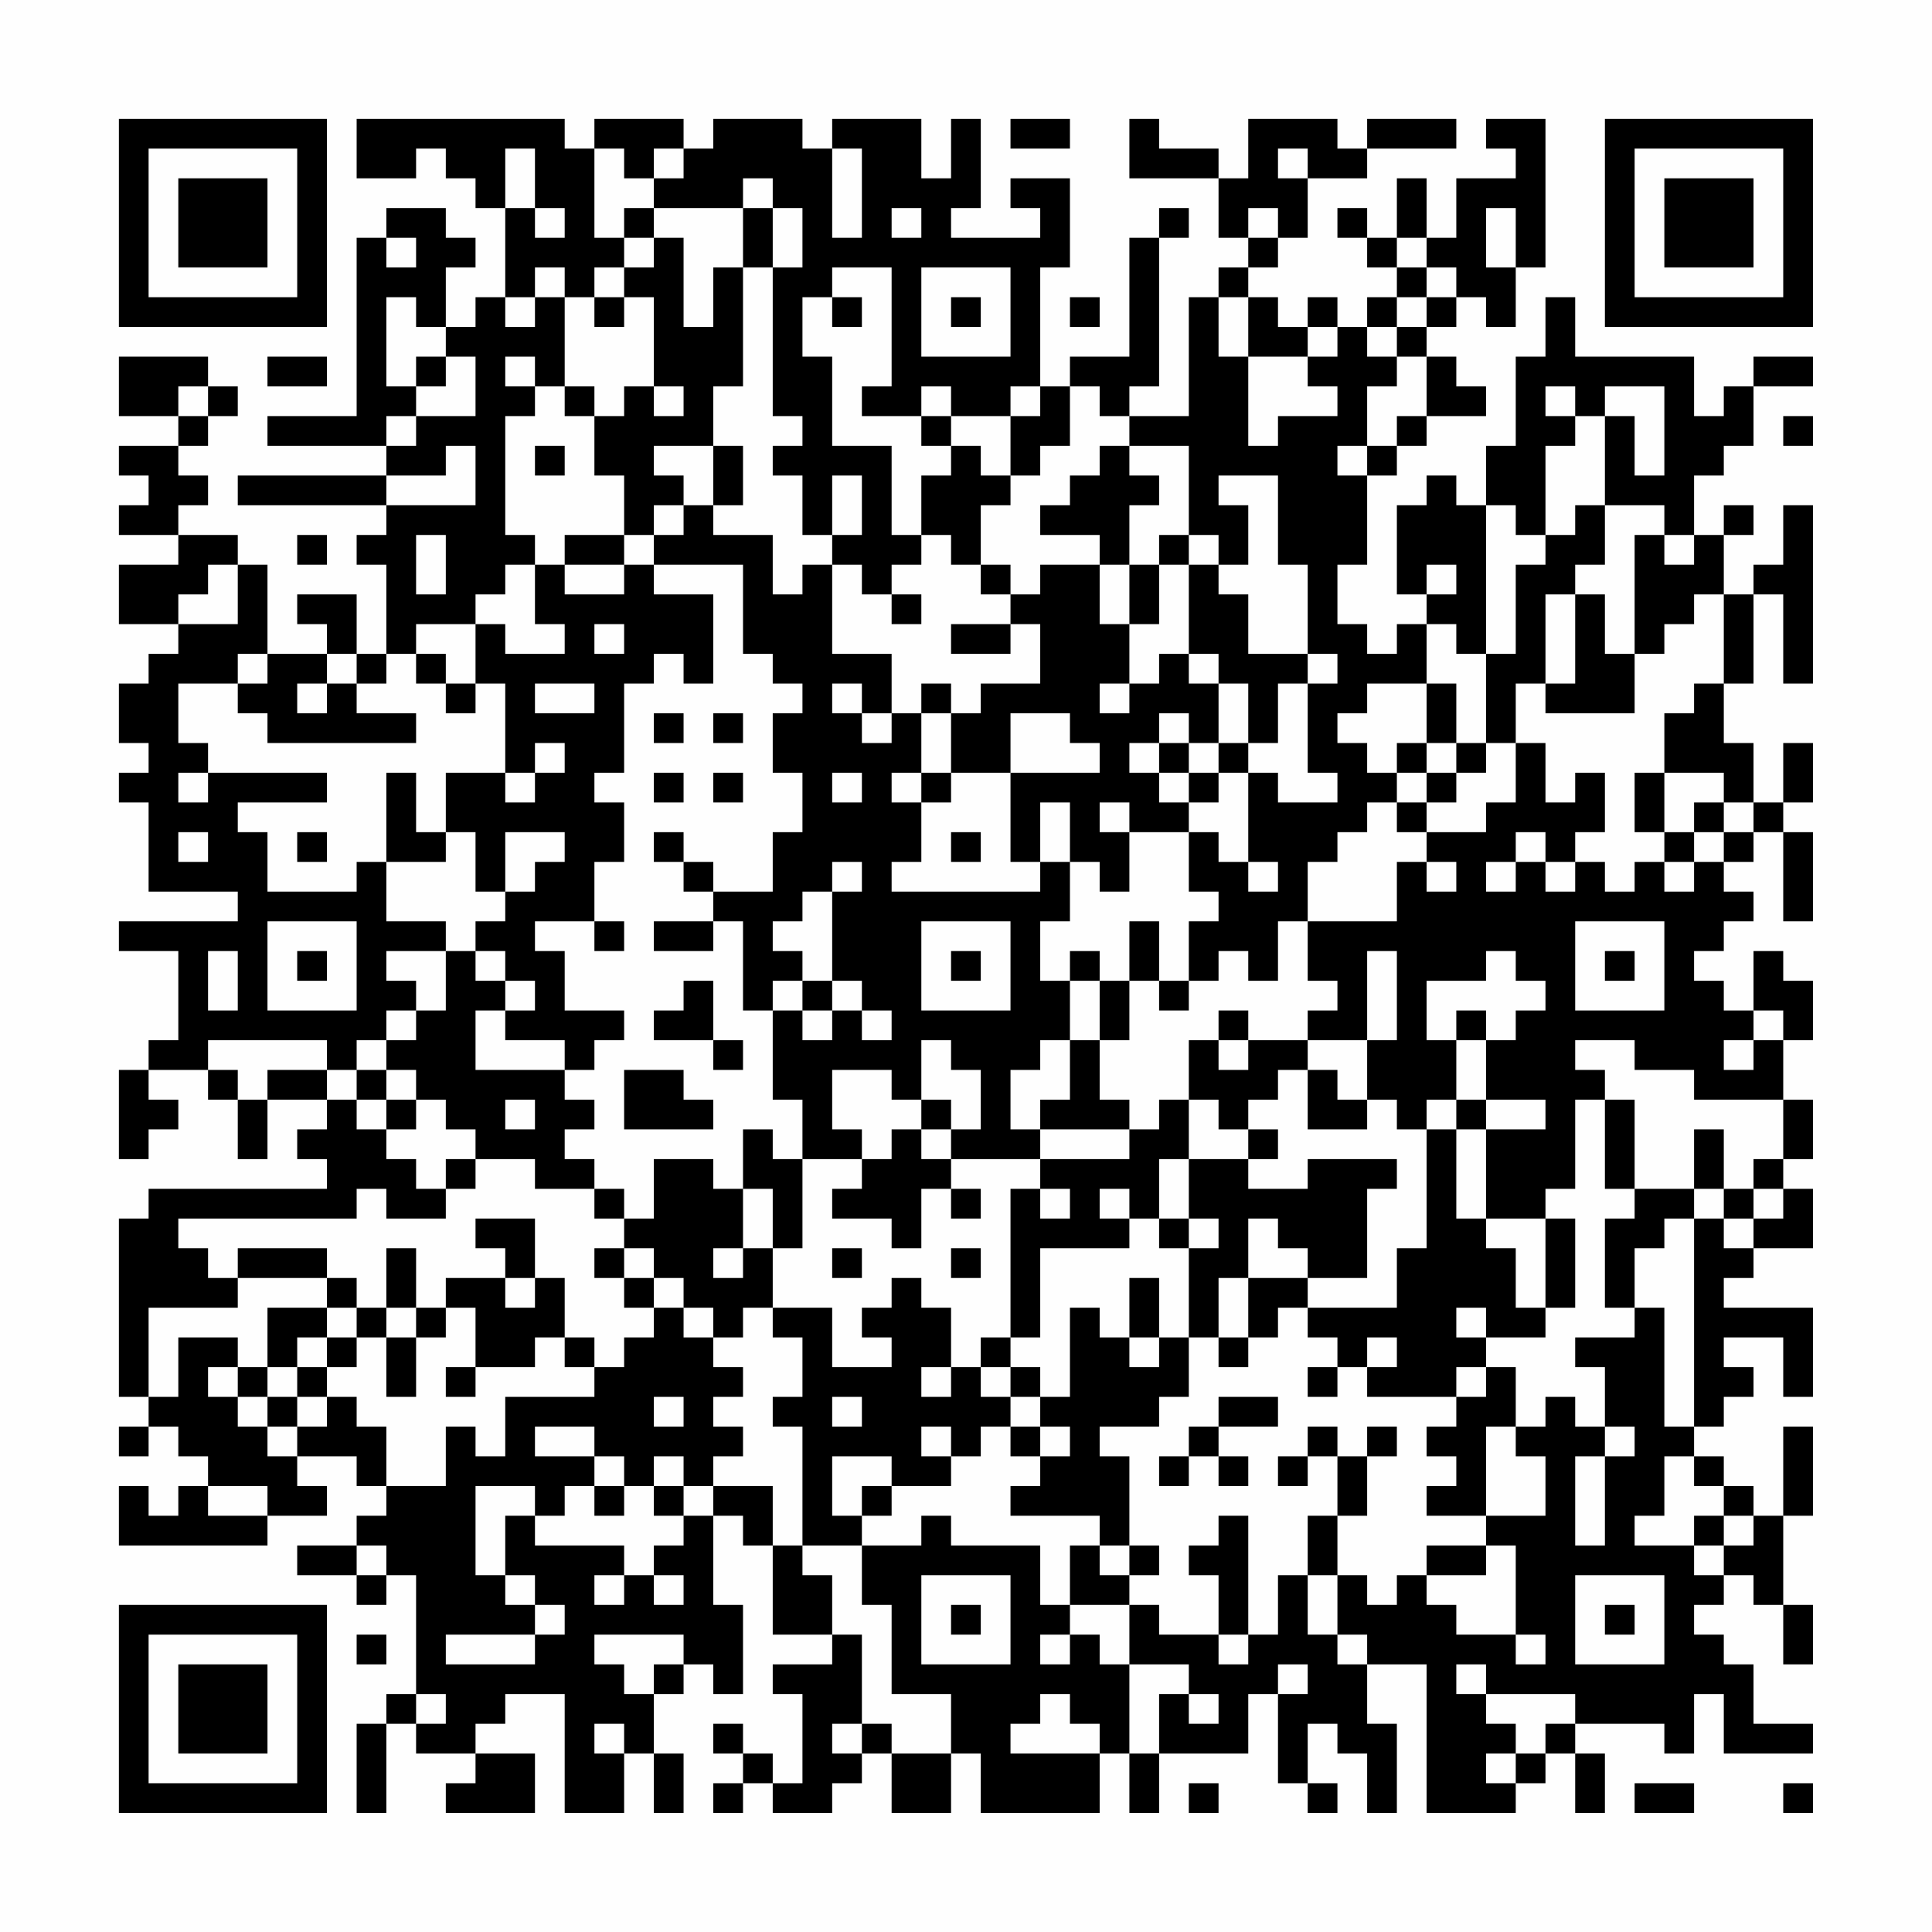 <?xml version="1.0" encoding="UTF-8"?>
<svg xmlns="http://www.w3.org/2000/svg" version="1.1" width="300" height="300" viewBox="0 0 300 300"><rect x="0" y="0" width="300" height="300" fill="#fefefe"/><g transform="scale(4.615)"><g transform="translate(4,4)"><path fill-rule="evenodd" d="M8 0L8 2L10 2L10 1L11 1L11 2L12 2L12 3L13 3L13 6L12 6L12 7L11 7L11 5L12 5L12 4L11 4L11 3L9 3L9 4L8 4L8 10L5 10L5 11L9 11L9 12L4 12L4 13L9 13L9 14L8 14L8 15L9 15L9 18L8 18L8 16L6 16L6 17L7 17L7 18L5 18L5 15L4 15L4 14L2 14L2 13L3 13L3 12L2 12L2 11L3 11L3 10L4 10L4 9L3 9L3 8L0 8L0 10L2 10L2 11L0 11L0 12L1 12L1 13L0 13L0 14L2 14L2 15L0 15L0 17L2 17L2 18L1 18L1 19L0 19L0 21L1 21L1 22L0 22L0 23L1 23L1 26L4 26L4 27L0 27L0 28L2 28L2 31L1 31L1 32L0 32L0 35L1 35L1 34L2 34L2 33L1 33L1 32L3 32L3 33L4 33L4 35L5 35L5 33L7 33L7 34L6 34L6 35L7 35L7 36L1 36L1 37L0 37L0 43L1 43L1 44L0 44L0 45L1 45L1 44L2 44L2 45L3 45L3 46L2 46L2 47L1 47L1 46L0 46L0 48L5 48L5 47L7 47L7 46L6 46L6 45L8 45L8 46L9 46L9 47L8 47L8 48L6 48L6 49L8 49L8 50L9 50L9 49L10 49L10 53L9 53L9 54L8 54L8 57L9 57L9 54L10 54L10 55L12 55L12 56L11 56L11 57L14 57L14 55L12 55L12 54L13 54L13 53L15 53L15 57L17 57L17 55L18 55L18 57L19 57L19 55L18 55L18 53L19 53L19 52L20 52L20 53L21 53L21 50L20 50L20 47L21 47L21 48L22 48L22 51L24 51L24 52L22 52L22 53L23 53L23 56L22 56L22 55L21 55L21 54L20 54L20 55L21 55L21 56L20 56L20 57L21 57L21 56L22 56L22 57L24 57L24 56L25 56L25 55L26 55L26 57L28 57L28 55L29 55L29 57L33 57L33 55L34 55L34 57L35 57L35 55L38 55L38 53L39 53L39 56L40 56L40 57L41 57L41 56L40 56L40 54L41 54L41 55L42 55L42 57L43 57L43 54L42 54L42 52L44 52L44 57L47 57L47 56L48 56L48 55L49 55L49 57L50 57L50 55L49 55L49 54L52 54L52 55L53 55L53 53L54 53L54 55L57 55L57 54L55 54L55 52L54 52L54 51L53 51L53 50L54 50L54 49L55 49L55 50L56 50L56 52L57 52L57 50L56 50L56 47L57 47L57 44L56 44L56 47L55 47L55 46L54 46L54 45L53 45L53 44L54 44L54 43L55 43L55 42L54 42L54 41L56 41L56 43L57 43L57 40L54 40L54 39L55 39L55 38L57 38L57 36L56 36L56 35L57 35L57 33L56 33L56 31L57 31L57 29L56 29L56 28L55 28L55 30L54 30L54 29L53 29L53 28L54 28L54 27L55 27L55 26L54 26L54 25L55 25L55 24L56 24L56 27L57 27L57 24L56 24L56 23L57 23L57 21L56 21L56 23L55 23L55 21L54 21L54 19L55 19L55 16L56 16L56 19L57 19L57 13L56 13L56 15L55 15L55 16L54 16L54 14L55 14L55 13L54 13L54 14L53 14L53 12L54 12L54 11L55 11L55 9L57 9L57 8L55 8L55 9L54 9L54 10L53 10L53 8L49 8L49 6L48 6L48 8L47 8L47 11L46 11L46 13L45 13L45 12L44 12L44 13L43 13L43 16L44 16L44 17L43 17L43 18L42 18L42 17L41 17L41 15L42 15L42 12L43 12L43 11L44 11L44 10L46 10L46 9L45 9L45 8L44 8L44 7L45 7L45 6L46 6L46 7L47 7L47 5L48 5L48 0L46 0L46 1L47 1L47 2L45 2L45 4L44 4L44 2L43 2L43 4L42 4L42 3L41 3L41 4L42 4L42 5L43 5L43 6L42 6L42 7L41 7L41 6L40 6L40 7L39 7L39 6L38 6L38 5L39 5L39 4L40 4L40 2L42 2L42 1L45 1L45 0L42 0L42 1L41 1L41 0L38 0L38 2L37 2L37 1L35 1L35 0L34 0L34 2L37 2L37 4L38 4L38 5L37 5L37 6L36 6L36 10L34 10L34 9L35 9L35 4L36 4L36 3L35 3L35 4L34 4L34 8L32 8L32 9L31 9L31 5L32 5L32 2L30 2L30 3L31 3L31 4L28 4L28 3L29 3L29 0L28 0L28 2L27 2L27 0L24 0L24 1L23 1L23 0L20 0L20 1L19 1L19 0L16 0L16 1L15 1L15 0ZM30 0L30 1L32 1L32 0ZM13 1L13 3L14 3L14 4L15 4L15 3L14 3L14 1ZM16 1L16 4L17 4L17 5L16 5L16 6L15 6L15 5L14 5L14 6L13 6L13 7L14 7L14 6L15 6L15 9L14 9L14 8L13 8L13 9L14 9L14 10L13 10L13 14L14 14L14 15L13 15L13 16L12 16L12 17L10 17L10 18L9 18L9 19L8 19L8 18L7 18L7 19L6 19L6 20L7 20L7 19L8 19L8 20L10 20L10 21L5 21L5 20L4 20L4 19L5 19L5 18L4 18L4 19L2 19L2 21L3 21L3 22L2 22L2 23L3 23L3 22L7 22L7 23L4 23L4 24L5 24L5 26L8 26L8 25L9 25L9 27L11 27L11 28L9 28L9 29L10 29L10 30L9 30L9 31L8 31L8 32L7 32L7 31L3 31L3 32L4 32L4 33L5 33L5 32L7 32L7 33L8 33L8 34L9 34L9 35L10 35L10 36L11 36L11 37L9 37L9 36L8 36L8 37L2 37L2 38L3 38L3 39L4 39L4 40L1 40L1 43L2 43L2 41L4 41L4 42L3 42L3 43L4 43L4 44L5 44L5 45L6 45L6 44L7 44L7 43L8 43L8 44L9 44L9 46L11 46L11 44L12 44L12 45L13 45L13 43L16 43L16 42L17 42L17 41L18 41L18 40L19 40L19 41L20 41L20 42L21 42L21 43L20 43L20 44L21 44L21 45L20 45L20 46L19 46L19 45L18 45L18 46L17 46L17 45L16 45L16 44L14 44L14 45L16 45L16 46L15 46L15 47L14 47L14 46L12 46L12 49L13 49L13 50L14 50L14 51L11 51L11 52L14 52L14 51L15 51L15 50L14 50L14 49L13 49L13 47L14 47L14 48L17 48L17 49L16 49L16 50L17 50L17 49L18 49L18 50L19 50L19 49L18 49L18 48L19 48L19 47L20 47L20 46L22 46L22 48L23 48L23 49L24 49L24 51L25 51L25 54L24 54L24 55L25 55L25 54L26 54L26 55L28 55L28 53L26 53L26 50L25 50L25 48L27 48L27 47L28 47L28 48L31 48L31 50L32 50L32 51L31 51L31 52L32 52L32 51L33 51L33 52L34 52L34 55L35 55L35 53L36 53L36 54L37 54L37 53L36 53L36 52L34 52L34 50L35 50L35 51L37 51L37 52L38 52L38 51L39 51L39 49L40 49L40 51L41 51L41 52L42 52L42 51L41 51L41 49L42 49L42 50L43 50L43 49L44 49L44 50L45 50L45 51L47 51L47 52L48 52L48 51L47 51L47 48L46 48L46 47L48 47L48 45L47 45L47 44L48 44L48 43L49 43L49 44L50 44L50 45L49 45L49 48L50 48L50 45L51 45L51 44L50 44L50 42L49 42L49 41L51 41L51 40L52 40L52 44L53 44L53 37L54 37L54 38L55 38L55 37L56 37L56 36L55 36L55 35L56 35L56 33L53 33L53 32L51 32L51 31L49 31L49 32L50 32L50 33L49 33L49 36L48 36L48 37L46 37L46 34L48 34L48 33L46 33L46 31L47 31L47 30L48 30L48 29L47 29L47 28L46 28L46 29L44 29L44 31L45 31L45 33L44 33L44 34L43 34L43 33L42 33L42 31L43 31L43 28L42 28L42 31L40 31L40 30L41 30L41 29L40 29L40 27L43 27L43 25L44 25L44 26L45 26L45 25L44 25L44 24L46 24L46 23L47 23L47 21L48 21L48 23L49 23L49 22L50 22L50 24L49 24L49 25L48 25L48 24L47 24L47 25L46 25L46 26L47 26L47 25L48 25L48 26L49 26L49 25L50 25L50 26L51 26L51 25L52 25L52 26L53 26L53 25L54 25L54 24L55 24L55 23L54 23L54 22L52 22L52 20L53 20L53 19L54 19L54 16L53 16L53 17L52 17L52 18L51 18L51 14L52 14L52 15L53 15L53 14L52 14L52 13L50 13L50 10L51 10L51 12L52 12L52 9L50 9L50 10L49 10L49 9L48 9L48 10L49 10L49 11L48 11L48 14L47 14L47 13L46 13L46 18L45 18L45 17L44 17L44 19L42 19L42 20L41 20L41 21L42 21L42 22L43 22L43 23L42 23L42 24L41 24L41 25L40 25L40 27L39 27L39 29L38 29L38 28L37 28L37 29L36 29L36 27L37 27L37 26L36 26L36 24L37 24L37 25L38 25L38 26L39 26L39 25L38 25L38 22L39 22L39 23L41 23L41 22L40 22L40 19L41 19L41 18L40 18L40 15L39 15L39 12L37 12L37 13L38 13L38 15L37 15L37 14L36 14L36 11L34 11L34 10L33 10L33 9L32 9L32 11L31 11L31 12L30 12L30 10L31 10L31 9L30 9L30 10L28 10L28 9L27 9L27 10L25 10L25 9L26 9L26 5L24 5L24 6L23 6L23 8L24 8L24 11L26 11L26 14L27 14L27 15L26 15L26 16L25 16L25 15L24 15L24 14L25 14L25 12L24 12L24 14L23 14L23 12L22 12L22 11L23 11L23 10L22 10L22 5L23 5L23 3L22 3L22 2L21 2L21 3L18 3L18 2L19 2L19 1L18 1L18 2L17 2L17 1ZM24 1L24 4L25 4L25 1ZM39 1L39 2L40 2L40 1ZM17 3L17 4L18 4L18 5L17 5L17 6L16 6L16 7L17 7L17 6L18 6L18 9L17 9L17 10L16 10L16 9L15 9L15 10L16 10L16 12L17 12L17 14L15 14L15 15L14 15L14 17L15 17L15 18L13 18L13 17L12 17L12 19L11 19L11 18L10 18L10 19L11 19L11 20L12 20L12 19L13 19L13 22L11 22L11 24L10 24L10 22L9 22L9 25L11 25L11 24L12 24L12 26L13 26L13 27L12 27L12 28L11 28L11 30L10 30L10 31L9 31L9 32L8 32L8 33L9 33L9 34L10 34L10 33L11 33L11 34L12 34L12 35L11 35L11 36L12 36L12 35L14 35L14 36L16 36L16 37L17 37L17 38L16 38L16 39L17 39L17 40L18 40L18 39L19 39L19 40L20 40L20 41L21 41L21 40L22 40L22 41L23 41L23 43L22 43L22 44L23 44L23 48L25 48L25 47L26 47L26 46L28 46L28 45L29 45L29 44L30 44L30 45L31 45L31 46L30 46L30 47L33 47L33 48L32 48L32 50L34 50L34 49L35 49L35 48L34 48L34 45L33 45L33 44L35 44L35 43L36 43L36 41L37 41L37 42L38 42L38 41L39 41L39 40L40 40L40 41L41 41L41 42L40 42L40 43L41 43L41 42L42 42L42 43L45 43L45 44L44 44L44 45L45 45L45 46L44 46L44 47L46 47L46 44L47 44L47 42L46 42L46 41L48 41L48 40L49 40L49 37L48 37L48 40L47 40L47 38L46 38L46 37L45 37L45 34L46 34L46 33L45 33L45 34L44 34L44 38L43 38L43 40L40 40L40 39L42 39L42 36L43 36L43 35L40 35L40 36L38 36L38 35L39 35L39 34L38 34L38 33L39 33L39 32L40 32L40 34L42 34L42 33L41 33L41 32L40 32L40 31L38 31L38 30L37 30L37 31L36 31L36 33L35 33L35 34L34 34L34 33L33 33L33 31L34 31L34 29L35 29L35 30L36 30L36 29L35 29L35 27L34 27L34 29L33 29L33 28L32 28L32 29L31 29L31 27L32 27L32 25L33 25L33 26L34 26L34 24L36 24L36 23L37 23L37 22L38 22L38 21L39 21L39 19L40 19L40 18L38 18L38 16L37 16L37 15L36 15L36 14L35 14L35 15L34 15L34 13L35 13L35 12L34 12L34 11L33 11L33 12L32 12L32 13L31 13L31 14L33 14L33 15L31 15L31 16L30 16L30 15L29 15L29 13L30 13L30 12L29 12L29 11L28 11L28 10L27 10L27 11L28 11L28 12L27 12L27 14L28 14L28 15L29 15L29 16L30 16L30 17L28 17L28 18L30 18L30 17L31 17L31 19L29 19L29 20L28 20L28 19L27 19L27 20L26 20L26 18L24 18L24 15L23 15L23 16L22 16L22 14L20 14L20 13L21 13L21 11L20 11L20 9L21 9L21 5L22 5L22 3L21 3L21 5L20 5L20 7L19 7L19 4L18 4L18 3ZM26 3L26 4L27 4L27 3ZM38 3L38 4L39 4L39 3ZM46 3L46 5L47 5L47 3ZM9 4L9 5L10 5L10 4ZM43 4L43 5L44 5L44 6L43 6L43 7L42 7L42 8L43 8L43 9L42 9L42 11L41 11L41 12L42 12L42 11L43 11L43 10L44 10L44 8L43 8L43 7L44 7L44 6L45 6L45 5L44 5L44 4ZM27 5L27 8L30 8L30 5ZM9 6L9 9L10 9L10 10L9 10L9 11L10 11L10 10L12 10L12 8L11 8L11 7L10 7L10 6ZM24 6L24 7L25 7L25 6ZM28 6L28 7L29 7L29 6ZM32 6L32 7L33 7L33 6ZM37 6L37 8L38 8L38 11L39 11L39 10L41 10L41 9L40 9L40 8L41 8L41 7L40 7L40 8L38 8L38 6ZM5 8L5 9L7 9L7 8ZM10 8L10 9L11 9L11 8ZM2 9L2 10L3 10L3 9ZM18 9L18 10L19 10L19 9ZM56 10L56 11L57 11L57 10ZM11 11L11 12L9 12L9 13L12 13L12 11ZM14 11L14 12L15 12L15 11ZM18 11L18 12L19 12L19 13L18 13L18 14L17 14L17 15L15 15L15 16L17 16L17 15L18 15L18 16L20 16L20 19L19 19L19 18L18 18L18 19L17 19L17 22L16 22L16 23L17 23L17 25L16 25L16 27L14 27L14 28L15 28L15 30L17 30L17 31L16 31L16 32L15 32L15 31L13 31L13 30L14 30L14 29L13 29L13 28L12 28L12 29L13 29L13 30L12 30L12 32L15 32L15 33L16 33L16 34L15 34L15 35L16 35L16 36L17 36L17 37L18 37L18 35L20 35L20 36L21 36L21 38L20 38L20 39L21 39L21 38L22 38L22 40L24 40L24 42L26 42L26 41L25 41L25 40L26 40L26 39L27 39L27 40L28 40L28 42L27 42L27 43L28 43L28 42L29 42L29 43L30 43L30 44L31 44L31 45L32 45L32 44L31 44L31 43L32 43L32 40L33 40L33 41L34 41L34 42L35 42L35 41L36 41L36 38L37 38L37 37L36 37L36 35L38 35L38 34L37 34L37 33L36 33L36 35L35 35L35 37L34 37L34 36L33 36L33 37L34 37L34 38L31 38L31 41L30 41L30 36L31 36L31 37L32 37L32 36L31 36L31 35L34 35L34 34L31 34L31 33L32 33L32 31L33 31L33 29L32 29L32 31L31 31L31 32L30 32L30 34L31 34L31 35L28 35L28 34L29 34L29 32L28 32L28 31L27 31L27 33L26 33L26 32L24 32L24 34L25 34L25 35L23 35L23 33L22 33L22 30L23 30L23 31L24 31L24 30L25 30L25 31L26 31L26 30L25 30L25 29L24 29L24 26L25 26L25 25L24 25L24 26L23 26L23 27L22 27L22 28L23 28L23 29L22 29L22 30L21 30L21 27L20 27L20 26L22 26L22 24L23 24L23 22L22 22L22 20L23 20L23 19L22 19L22 18L21 18L21 15L18 15L18 14L19 14L19 13L20 13L20 11ZM49 13L49 14L48 14L48 15L47 15L47 18L46 18L46 21L45 21L45 19L44 19L44 21L43 21L43 22L44 22L44 23L43 23L43 24L44 24L44 23L45 23L45 22L46 22L46 21L47 21L47 19L48 19L48 20L51 20L51 18L50 18L50 16L49 16L49 15L50 15L50 13ZM6 14L6 15L7 15L7 14ZM10 14L10 16L11 16L11 14ZM3 15L3 16L2 16L2 17L4 17L4 15ZM33 15L33 17L34 17L34 19L33 19L33 20L34 20L34 19L35 19L35 18L36 18L36 19L37 19L37 21L36 21L36 20L35 20L35 21L34 21L34 22L35 22L35 23L36 23L36 22L37 22L37 21L38 21L38 19L37 19L37 18L36 18L36 15L35 15L35 17L34 17L34 15ZM44 15L44 16L45 16L45 15ZM26 16L26 17L27 17L27 16ZM48 16L48 19L49 19L49 16ZM16 17L16 18L17 18L17 17ZM14 19L14 20L16 20L16 19ZM24 19L24 20L25 20L25 21L26 21L26 20L25 20L25 19ZM18 20L18 21L19 21L19 20ZM20 20L20 21L21 21L21 20ZM27 20L27 22L26 22L26 23L27 23L27 25L26 25L26 26L31 26L31 25L32 25L32 23L31 23L31 25L30 25L30 22L33 22L33 21L32 21L32 20L30 20L30 22L28 22L28 20ZM14 21L14 22L13 22L13 23L14 23L14 22L15 22L15 21ZM35 21L35 22L36 22L36 21ZM44 21L44 22L45 22L45 21ZM18 22L18 23L19 23L19 22ZM20 22L20 23L21 23L21 22ZM24 22L24 23L25 23L25 22ZM27 22L27 23L28 23L28 22ZM51 22L51 24L52 24L52 25L53 25L53 24L54 24L54 23L53 23L53 24L52 24L52 22ZM33 23L33 24L34 24L34 23ZM2 24L2 25L3 25L3 24ZM6 24L6 25L7 25L7 24ZM13 24L13 26L14 26L14 25L15 25L15 24ZM18 24L18 25L19 25L19 26L20 26L20 25L19 25L19 24ZM28 24L28 25L29 25L29 24ZM5 27L5 30L8 30L8 27ZM16 27L16 28L17 28L17 27ZM18 27L18 28L20 28L20 27ZM27 27L27 30L30 30L30 27ZM49 27L49 30L52 30L52 27ZM3 28L3 30L4 30L4 28ZM6 28L6 29L7 29L7 28ZM28 28L28 29L29 29L29 28ZM50 28L50 29L51 29L51 28ZM19 29L19 30L18 30L18 31L20 31L20 32L21 32L21 31L20 31L20 29ZM23 29L23 30L24 30L24 29ZM45 30L45 31L46 31L46 30ZM55 30L55 31L54 31L54 32L55 32L55 31L56 31L56 30ZM37 31L37 32L38 32L38 31ZM9 32L9 33L10 33L10 32ZM17 32L17 34L20 34L20 33L19 33L19 32ZM13 33L13 34L14 34L14 33ZM27 33L27 34L26 34L26 35L25 35L25 36L24 36L24 37L26 37L26 38L27 38L27 36L28 36L28 37L29 37L29 36L28 36L28 35L27 35L27 34L28 34L28 33ZM50 33L50 36L51 36L51 37L50 37L50 40L51 40L51 38L52 38L52 37L53 37L53 36L54 36L54 37L55 37L55 36L54 36L54 34L53 34L53 36L51 36L51 33ZM21 34L21 36L22 36L22 38L23 38L23 35L22 35L22 34ZM12 37L12 38L13 38L13 39L11 39L11 40L10 40L10 38L9 38L9 40L8 40L8 39L7 39L7 38L4 38L4 39L7 39L7 40L5 40L5 42L4 42L4 43L5 43L5 44L6 44L6 43L7 43L7 42L8 42L8 41L9 41L9 43L10 43L10 41L11 41L11 40L12 40L12 42L11 42L11 43L12 43L12 42L14 42L14 41L15 41L15 42L16 42L16 41L15 41L15 39L14 39L14 37ZM35 37L35 38L36 38L36 37ZM38 37L38 39L37 39L37 41L38 41L38 39L40 39L40 38L39 38L39 37ZM17 38L17 39L18 39L18 38ZM24 38L24 39L25 39L25 38ZM28 38L28 39L29 39L29 38ZM13 39L13 40L14 40L14 39ZM34 39L34 41L35 41L35 39ZM7 40L7 41L6 41L6 42L5 42L5 43L6 43L6 42L7 42L7 41L8 41L8 40ZM9 40L9 41L10 41L10 40ZM45 40L45 41L46 41L46 40ZM29 41L29 42L30 42L30 43L31 43L31 42L30 42L30 41ZM42 41L42 42L43 42L43 41ZM45 42L45 43L46 43L46 42ZM18 43L18 44L19 44L19 43ZM24 43L24 44L25 44L25 43ZM37 43L37 44L36 44L36 45L35 45L35 46L36 46L36 45L37 45L37 46L38 46L38 45L37 45L37 44L39 44L39 43ZM27 44L27 45L28 45L28 44ZM40 44L40 45L39 45L39 46L40 46L40 45L41 45L41 47L40 47L40 49L41 49L41 47L42 47L42 45L43 45L43 44L42 44L42 45L41 45L41 44ZM24 45L24 47L25 47L25 46L26 46L26 45ZM52 45L52 47L51 47L51 48L53 48L53 49L54 49L54 48L55 48L55 47L54 47L54 46L53 46L53 45ZM3 46L3 47L5 47L5 46ZM16 46L16 47L17 47L17 46ZM18 46L18 47L19 47L19 46ZM37 47L37 48L36 48L36 49L37 49L37 51L38 51L38 47ZM53 47L53 48L54 48L54 47ZM8 48L8 49L9 49L9 48ZM33 48L33 49L34 49L34 48ZM44 48L44 49L46 49L46 48ZM27 49L27 52L30 52L30 49ZM49 49L49 52L52 52L52 49ZM28 50L28 51L29 51L29 50ZM50 50L50 51L51 51L51 50ZM8 51L8 52L9 52L9 51ZM16 51L16 52L17 52L17 53L18 53L18 52L19 52L19 51ZM39 52L39 53L40 53L40 52ZM45 52L45 53L46 53L46 54L47 54L47 55L46 55L46 56L47 56L47 55L48 55L48 54L49 54L49 53L46 53L46 52ZM10 53L10 54L11 54L11 53ZM31 53L31 54L30 54L30 55L33 55L33 54L32 54L32 53ZM16 54L16 55L17 55L17 54ZM36 56L36 57L37 57L37 56ZM51 56L51 57L53 57L53 56ZM56 56L56 57L57 57L57 56ZM0 0L0 7L7 7L7 0ZM1 1L1 6L6 6L6 1ZM2 2L2 5L5 5L5 2ZM50 0L50 7L57 7L57 0ZM51 1L51 6L56 6L56 1ZM52 2L52 5L55 5L55 2ZM0 50L0 57L7 57L7 50ZM1 51L1 56L6 56L6 51ZM2 52L2 55L5 55L5 52Z" fill="#000000"/></g></g></svg>
